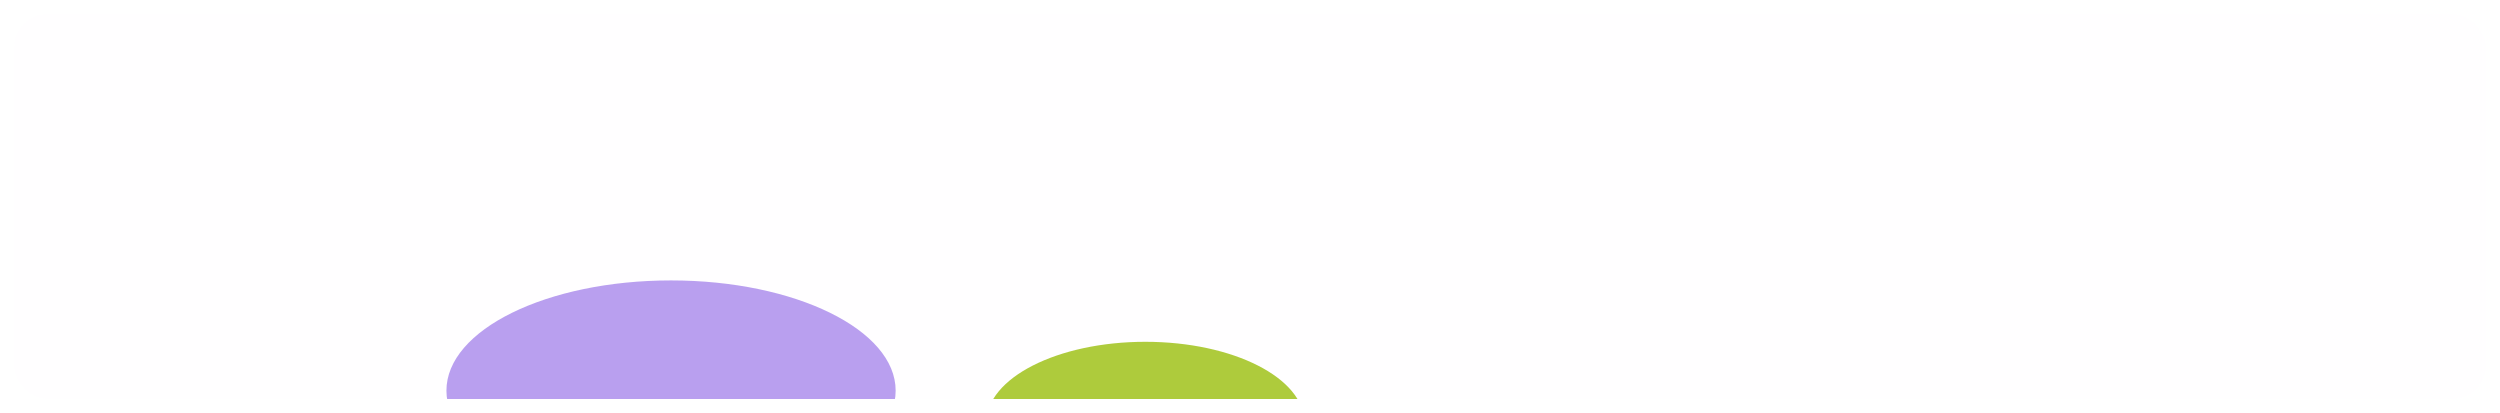 <svg width="1792" height="296" viewBox="0 0 1792 296" fill="none" xmlns="http://www.w3.org/2000/svg">
<g filter="url(#filter0_d_674_1564)">
<g clip-path="url(#clip0_674_1564)">
<g filter="url(#filter1_d_674_1564)">
<rect x="10" y="10" width="1776" height="276" rx="24" fill="#FFFEFF"/>
</g>
<g filter="url(#filter2_f_674_1564)">
<ellipse cx="481" cy="280" rx="161" ry="79" fill="#B99FEF"/>
</g>
<g filter="url(#filter3_f_674_1564)">
<ellipse cx="821" cy="303" rx="114" ry="58" fill="#AECB3C"/>
</g>
</g>
</g>
<defs>
<filter id="filter0_d_674_1564" x="0" y="0" width="1792" height="296" filterUnits="userSpaceOnUse" color-interpolation-filters="sRGB">
<feFlood flood-opacity="0" result="BackgroundImageFix"/>
<feColorMatrix in="SourceAlpha" type="matrix" values="0 0 0 0 0 0 0 0 0 0 0 0 0 0 0 0 0 0 127 0" result="hardAlpha"/>
<feOffset/>
<feGaussianBlur stdDeviation="5"/>
<feComposite in2="hardAlpha" operator="out"/>
<feColorMatrix type="matrix" values="0 0 0 0 0.553 0 0 0 0 0.561 0 0 0 0 0.576 0 0 0 0.25 0"/>
<feBlend mode="normal" in2="BackgroundImageFix" result="effect1_dropShadow_674_1564"/>
<feBlend mode="normal" in="SourceGraphic" in2="effect1_dropShadow_674_1564" result="shape"/>
</filter>
<filter id="filter1_d_674_1564" x="0" y="0" width="1796" height="296" filterUnits="userSpaceOnUse" color-interpolation-filters="sRGB">
<feFlood flood-opacity="0" result="BackgroundImageFix"/>
<feColorMatrix in="SourceAlpha" type="matrix" values="0 0 0 0 0 0 0 0 0 0 0 0 0 0 0 0 0 0 127 0" result="hardAlpha"/>
<feOffset/>
<feGaussianBlur stdDeviation="5"/>
<feComposite in2="hardAlpha" operator="out"/>
<feColorMatrix type="matrix" values="0 0 0 0 0.553 0 0 0 0 0.561 0 0 0 0 0.576 0 0 0 0.25 0"/>
<feBlend mode="normal" in2="BackgroundImageFix" result="effect1_dropShadow_674_1564"/>
<feBlend mode="normal" in="SourceGraphic" in2="effect1_dropShadow_674_1564" result="shape"/>
</filter>
<filter id="filter2_f_674_1564" x="136.3" y="17.3" width="689.4" height="525.4" filterUnits="userSpaceOnUse" color-interpolation-filters="sRGB">
<feFlood flood-opacity="0" result="BackgroundImageFix"/>
<feBlend mode="normal" in="SourceGraphic" in2="BackgroundImageFix" result="shape"/>
<feGaussianBlur stdDeviation="91.85" result="effect1_foregroundBlur_674_1564"/>
</filter>
<filter id="filter3_f_674_1564" x="523.3" y="61.3" width="595.4" height="483.4" filterUnits="userSpaceOnUse" color-interpolation-filters="sRGB">
<feFlood flood-opacity="0" result="BackgroundImageFix"/>
<feBlend mode="normal" in="SourceGraphic" in2="BackgroundImageFix" result="shape"/>
<feGaussianBlur stdDeviation="91.85" result="effect1_foregroundBlur_674_1564"/>
</filter>
<clipPath id="clip0_674_1564">
<rect x="10" y="10" width="1772" height="276" rx="24" fill="white"/>
</clipPath>
</defs>
</svg>
